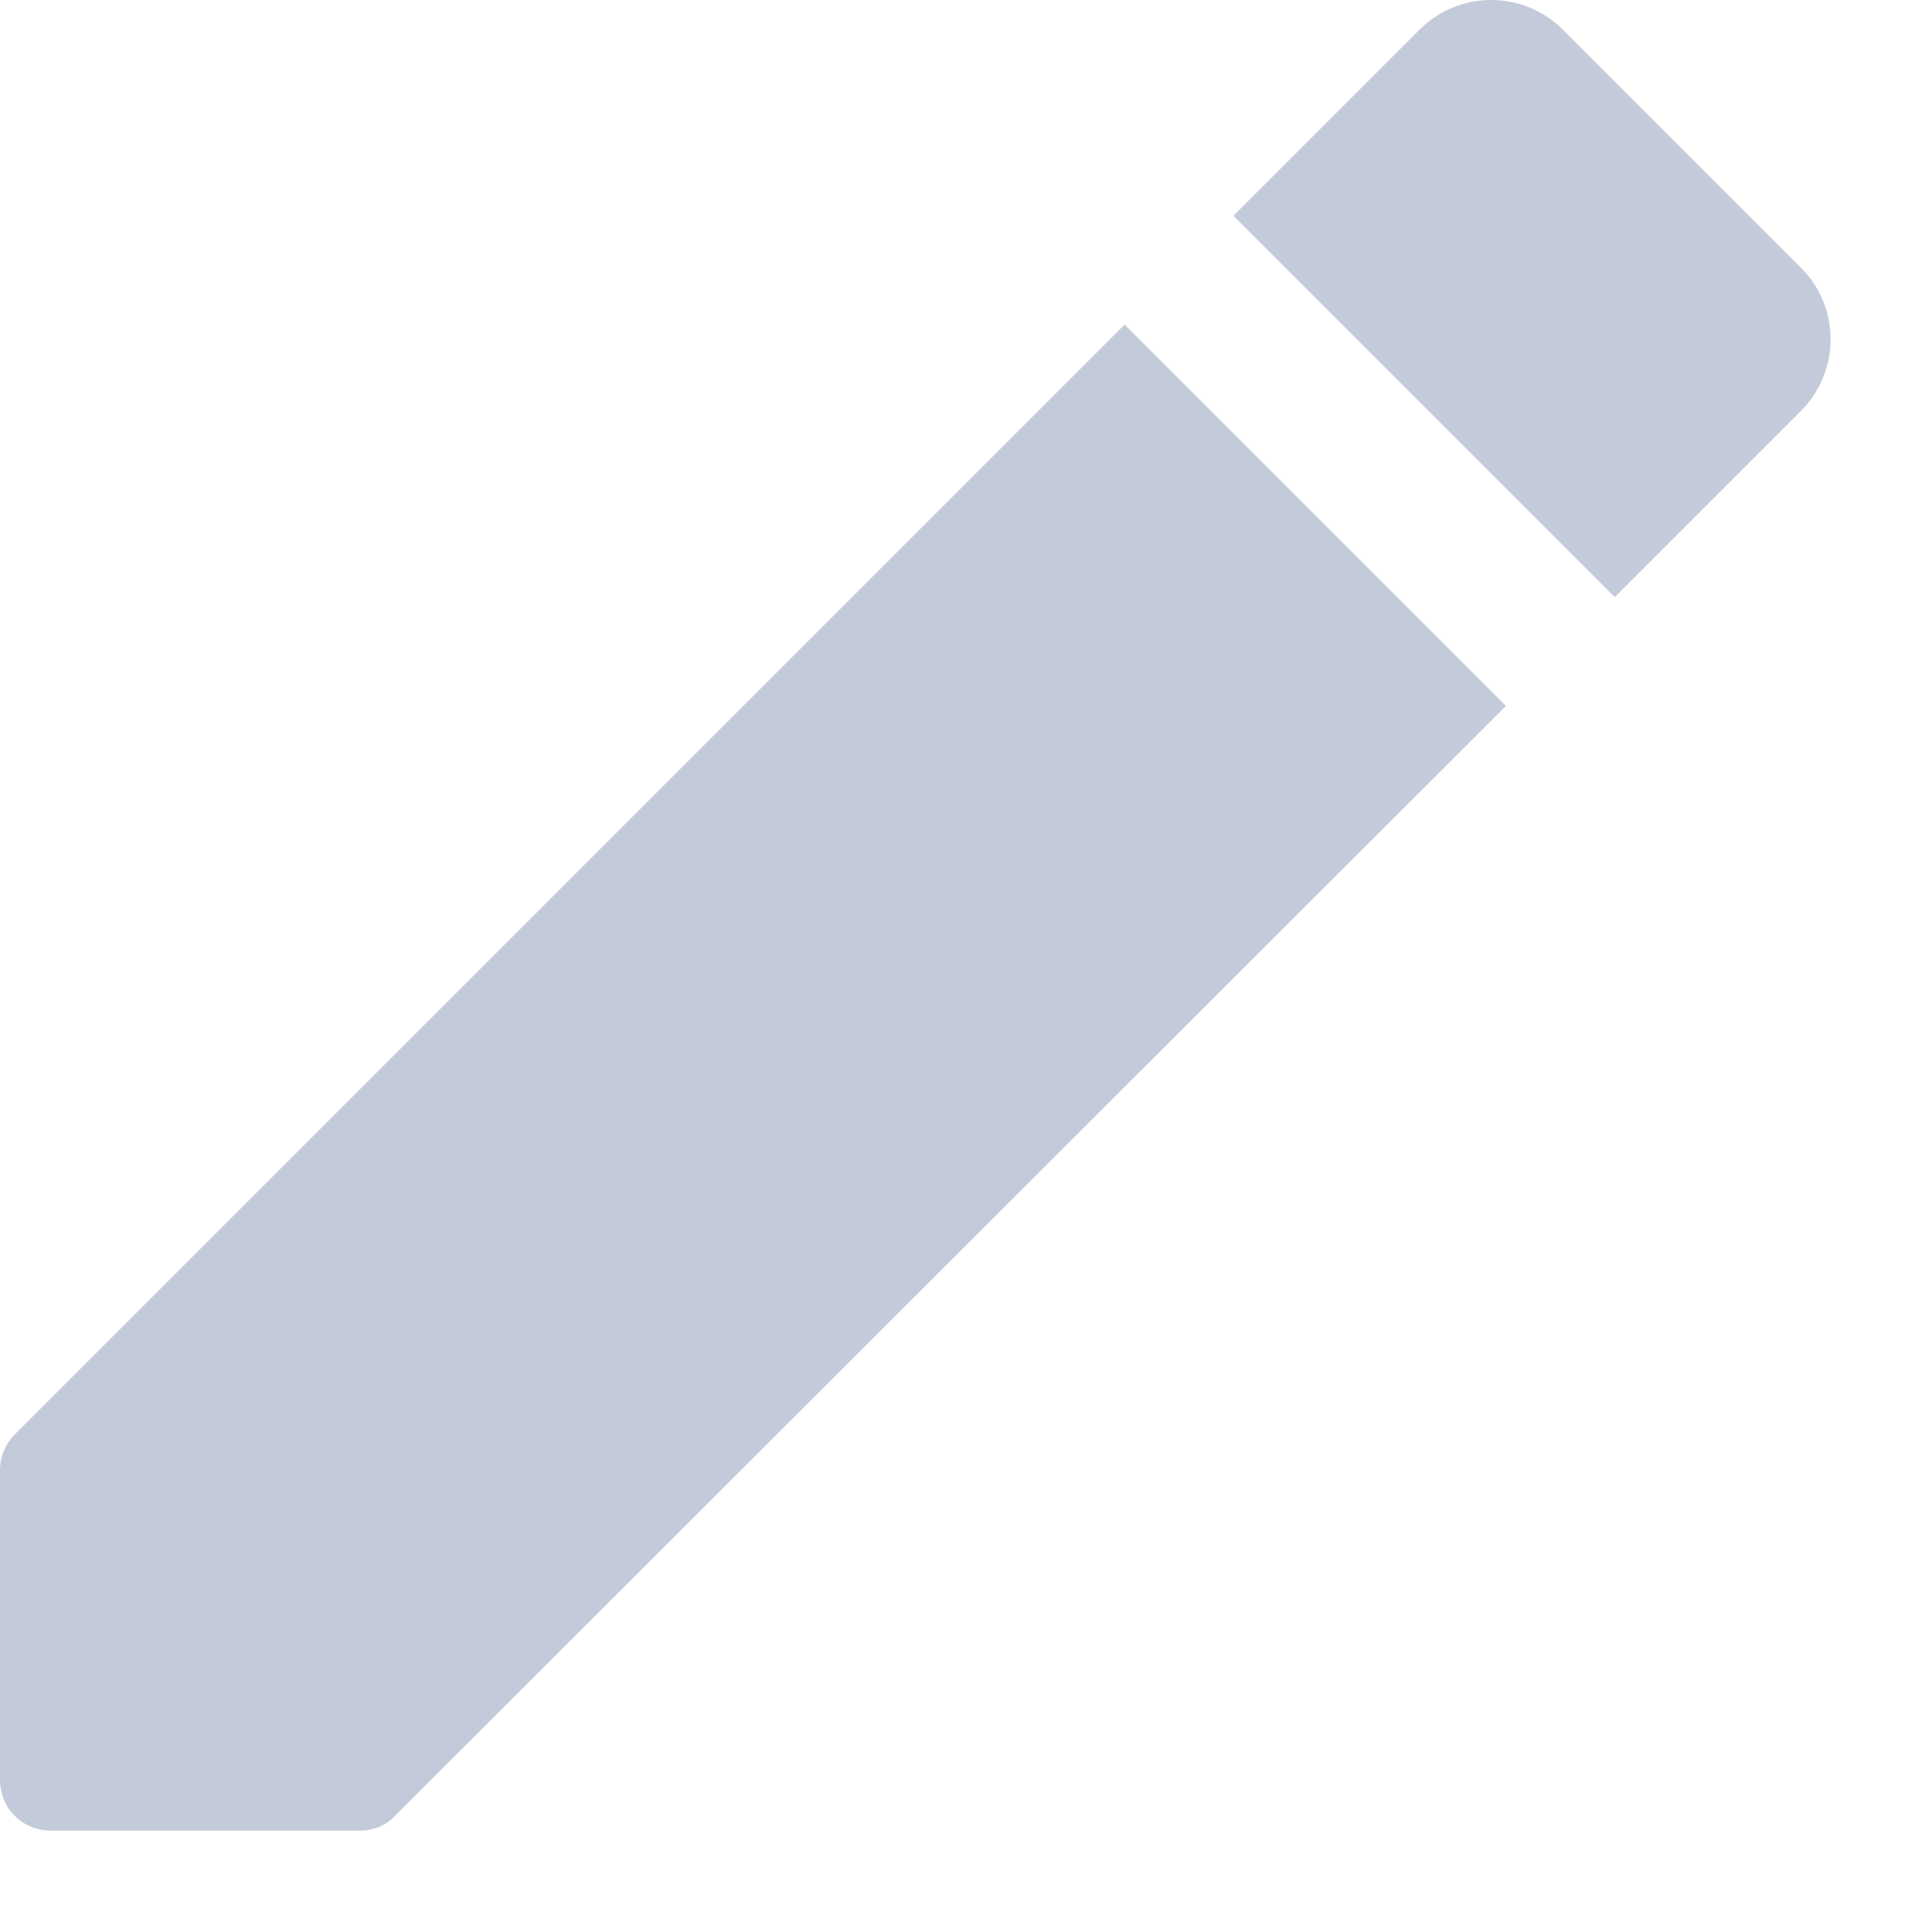 <svg width="19" height="19" viewBox="0 0 19 19" fill="none" xmlns="http://www.w3.org/2000/svg">
<path fill-rule="evenodd" clip-rule="evenodd" d="M0 14.463V17.503C0 17.782 0.22 18.003 0.5 18.003H3.54C3.67 18.003 3.8 17.953 3.89 17.852L14.81 6.942L11.06 3.192L0.15 14.102C0.05 14.203 0 14.322 0 14.463ZM17.71 4.042C18.1 3.652 18.1 3.022 17.71 2.632L15.37 0.292C15.183 0.105 14.93 0 14.665 0C14.4 0 14.147 0.105 13.96 0.292L12.13 2.122L15.88 5.872L17.71 4.042Z" fill="#C3CAD9"/>
</svg>
